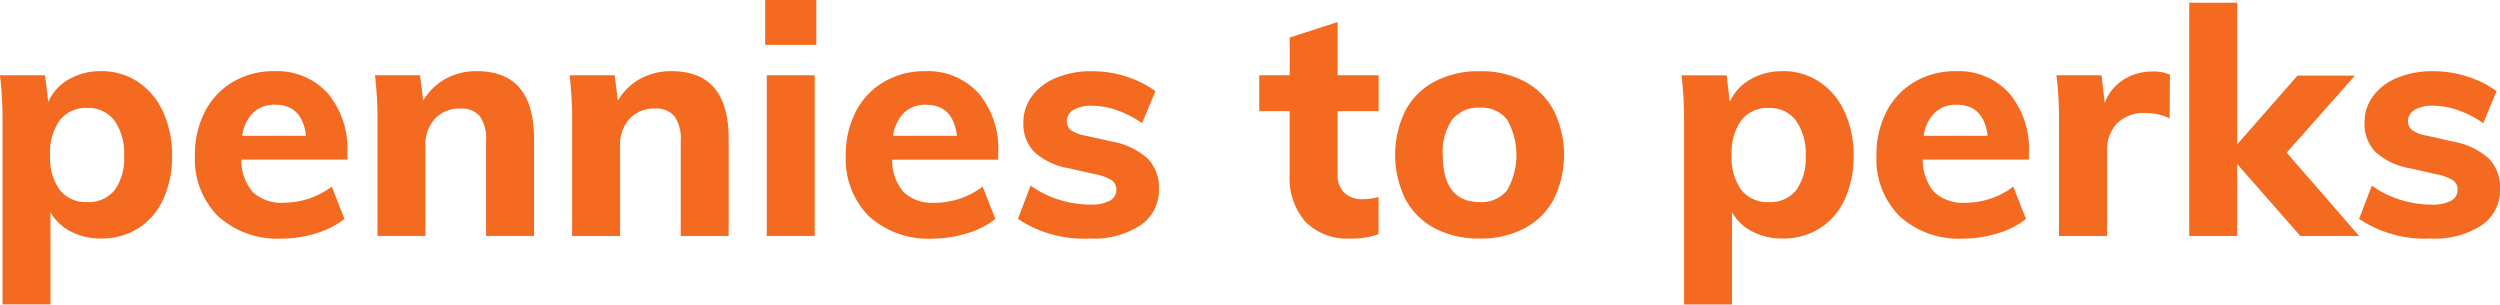 <svg xmlns="http://www.w3.org/2000/svg" width="257.843" height="31.406"><path data-name="pennies to perks" d="M10.412 7.341a6.478 6.478 0 00-3.324.849 4.993 4.993 0 00-2.112 2.321l-.328-2.746h-4.65a38.6 38.6 0 01.262 4.74v18.893h4.945v-9.512a5 5 0 002.1 1.994 6.615 6.615 0 003.111.719 7.058 7.058 0 003.831-1.046 6.885 6.885 0 002.583-2.991 10.428 10.428 0 00.917-4.494 10.6 10.6 0 00-.933-4.544 7.279 7.279 0 00-2.6-3.088 6.77 6.77 0 00-3.8-1.1zm-1.409 13.5a3.422 3.422 0 01-2.832-1.242 5.621 5.621 0 01-1-3.595 5.7 5.7 0 011-3.612 3.406 3.406 0 012.832-1.259 3.32 3.32 0 012.8 1.308 5.851 5.851 0 011 3.628 5.558 5.558 0 01-.982 3.546 3.4 3.4 0 01-2.817 1.226zm26.821-5.1a8.859 8.859 0 00-2.031-6.129 7.047 7.047 0 00-5.534-2.271 8.189 8.189 0 00-4.224 1.1 7.505 7.505 0 00-2.9 3.072 9.585 9.585 0 00-1.031 4.5 8.334 8.334 0 002.39 6.292 9.091 9.091 0 006.583 2.3 11.922 11.922 0 003.52-.539 8.725 8.725 0 002.931-1.487l-1.31-3.334a8.247 8.247 0 01-4.906 1.661 4.395 4.395 0 01-3.209-1.063 4.989 4.989 0 01-1.212-3.383h10.938v-.719zm-7.434-4.936q2.783 0 3.176 3.2h-6.582a4.09 4.09 0 011.13-2.386 3.183 3.183 0 012.276-.818zm20.794-3.464a6.569 6.569 0 00-3.225.784 6.1 6.1 0 00-2.309 2.255l-.328-2.618h-4.65a38.406 38.406 0 01.262 4.74v11.833h4.945v-9.283a3.939 3.939 0 01.983-2.811 3.421 3.421 0 012.619-1.046 2.422 2.422 0 012.014.8 4.06 4.06 0 01.639 2.534v9.806h4.945V14.303q0-6.963-5.9-6.962zm20.074 0a6.569 6.569 0 00-3.225.784 6.1 6.1 0 00-2.309 2.255l-.327-2.615h-4.651a38.406 38.406 0 01.262 4.74v11.833h4.945v-9.283a3.939 3.939 0 01.983-2.811 3.421 3.421 0 012.619-1.046 2.422 2.422 0 012.014.8 4.06 4.06 0 01.639 2.534v9.806h4.945V14.303q0-6.963-5.895-6.962zm14.769 17V7.762h-4.945v16.573h4.945zm-5.108-19.71h5.272V-.011h-5.272v4.642zm24.036 11.113a8.863 8.863 0 00-2.03-6.129 7.05 7.05 0 00-5.535-2.271 8.189 8.189 0 00-4.224 1.1 7.5 7.5 0 00-2.9 3.072 9.574 9.574 0 00-1.032 4.5 8.331 8.331 0 002.391 6.292 9.087 9.087 0 006.582 2.3 11.922 11.922 0 003.52-.539 8.725 8.725 0 002.931-1.487l-1.31-3.334a8.247 8.247 0 01-4.912 1.667 4.4 4.4 0 01-3.209-1.063 4.989 4.989 0 01-1.212-3.383h10.938v-.719zm-7.434-4.936q2.784 0 3.177 3.2h-6.586a4.1 4.1 0 011.13-2.386 3.183 3.183 0 012.276-.818zm16.9 13.794a8.734 8.734 0 005.207-1.373 4.361 4.361 0 001.9-3.726 4.307 4.307 0 00-1.146-3.138 7.43 7.43 0 00-3.7-1.765l-2.783-.621a3.531 3.531 0 01-1.458-.572 1.116 1.116 0 01-.409-.9 1.319 1.319 0 01.688-1.177 3.606 3.606 0 011.9-.425 7.865 7.865 0 012.571.458 10.755 10.755 0 012.6 1.34l1.376-3.3a10.487 10.487 0 00-3.046-1.52 11.414 11.414 0 00-3.471-.539 9.535 9.535 0 00-3.7.67 5.833 5.833 0 00-2.5 1.879 4.478 4.478 0 00-.9 2.746 4.139 4.139 0 001.129 3.04 6.95 6.95 0 003.521 1.667l2.712.616a4.776 4.776 0 011.735.621 1.151 1.151 0 01.492.98 1.246 1.246 0 01-.688 1.144 4.007 4.007 0 01-1.965.393 10.812 10.812 0 01-3.275-.507 10.113 10.113 0 01-2.914-1.455l-1.31 3.433a12.184 12.184 0 007.434 2.026zm29.767-13.14v-3.7h-4.225V2.271l-4.945 1.6v3.891h-3.143v3.7h3.137v6.537a6.86 6.86 0 001.621 4.871 6.125 6.125 0 004.7 1.732 7.912 7.912 0 002.849-.457V20.32a6.836 6.836 0 01-1.638.229 2.71 2.71 0 01-1.866-.637 2.551 2.551 0 01-.721-2.011v-6.439h4.225zm10.446 13.14a9.611 9.611 0 004.585-1.046 7.252 7.252 0 003.029-3.007 10.372 10.372 0 000-9.152 7.26 7.26 0 00-3.029-3.008 9.622 9.622 0 00-4.585-1.045A9.792 9.792 0 00148 8.389a7.229 7.229 0 00-3.045 3.008 10.363 10.363 0 000 9.152A7.221 7.221 0 00148 23.556a9.781 9.781 0 004.634 1.046zm0-3.759q-3.831 0-3.831-4.87a5.74 5.74 0 01.982-3.645 3.437 3.437 0 012.849-1.225 3.353 3.353 0 012.8 1.225 7.39 7.39 0 010 7.306 3.373 3.373 0 01-2.8 1.209zm31.208-13.5a6.478 6.478 0 00-3.324.849 4.993 4.993 0 00-2.112 2.321l-.328-2.746h-4.65a38.406 38.406 0 01.262 4.74V31.4h4.945v-9.512a5 5 0 002.1 1.994 6.615 6.615 0 003.111.719 7.058 7.058 0 003.831-1.046 6.885 6.885 0 002.581-2.993 10.428 10.428 0 00.917-4.494 10.6 10.6 0 00-.933-4.544 7.284 7.284 0 00-2.6-3.088 6.775 6.775 0 00-3.8-1.1zm-1.408 13.5a3.424 3.424 0 01-2.833-1.242 5.621 5.621 0 01-1-3.595 5.7 5.7 0 011-3.612 3.408 3.408 0 012.833-1.259 3.323 3.323 0 012.8 1.308 5.857 5.857 0 011 3.628 5.558 5.558 0 01-.982 3.546 3.4 3.4 0 01-2.816 1.226zm26.82-5.1a8.863 8.863 0 00-2.03-6.129 7.05 7.05 0 00-5.535-2.271 8.189 8.189 0 00-4.224 1.1 7.5 7.5 0 00-2.9 3.072 9.574 9.574 0 00-1.032 4.5 8.331 8.331 0 002.391 6.292 9.087 9.087 0 006.582 2.3 11.922 11.922 0 003.52-.539 8.725 8.725 0 002.931-1.487l-1.31-3.334a8.247 8.247 0 01-4.912 1.667 4.4 4.4 0 01-3.209-1.063 4.989 4.989 0 01-1.214-3.389h10.94v-.719zm-7.434-4.936q2.784 0 3.177 3.2h-6.585a4.1 4.1 0 011.13-2.386 3.183 3.183 0 012.276-.818zm20.205-3.432a5.51 5.51 0 00-3 .834 4.854 4.854 0 00-1.949 2.4l-.327-2.844h-4.65a38.6 38.6 0 01.262 4.74v11.833h4.951v-8.662a4.066 4.066 0 011.032-2.958 3.989 3.989 0 013-1.063 5.781 5.781 0 012.424.556L223.8 7.7a4.281 4.281 0 00-1.768-.327zm13.819 8.368l7.041-7.943h-5.927l-6.222 7.093V.28h-4.945v24.058h4.945v-7.42l6.516 7.42h6.06zm14.9 8.858a8.734 8.734 0 005.207-1.373 4.361 4.361 0 001.9-3.726 4.307 4.307 0 00-1.146-3.138 7.43 7.43 0 00-3.7-1.765l-2.783-.621a3.531 3.531 0 01-1.458-.572 1.116 1.116 0 01-.409-.9 1.319 1.319 0 01.688-1.177 3.606 3.606 0 011.9-.425 7.865 7.865 0 012.571.458 10.755 10.755 0 012.6 1.34l1.376-3.3a10.487 10.487 0 00-3.046-1.52 11.414 11.414 0 00-3.471-.539 9.535 9.535 0 00-3.7.67 5.833 5.833 0 00-2.5 1.879 4.484 4.484 0 00-.9 2.746 4.139 4.139 0 001.129 3.04 6.95 6.95 0 003.521 1.667l2.718.621a4.79 4.79 0 011.736.621 1.152 1.152 0 01.491.98 1.246 1.246 0 01-.688 1.144 4.007 4.007 0 01-1.965.393 10.812 10.812 0 01-3.275-.507 10.113 10.113 0 01-2.914-1.455l-1.314 3.431a12.184 12.184 0 007.434 2.026z" fill="#f36a20" fill-rule="evenodd"/></svg>